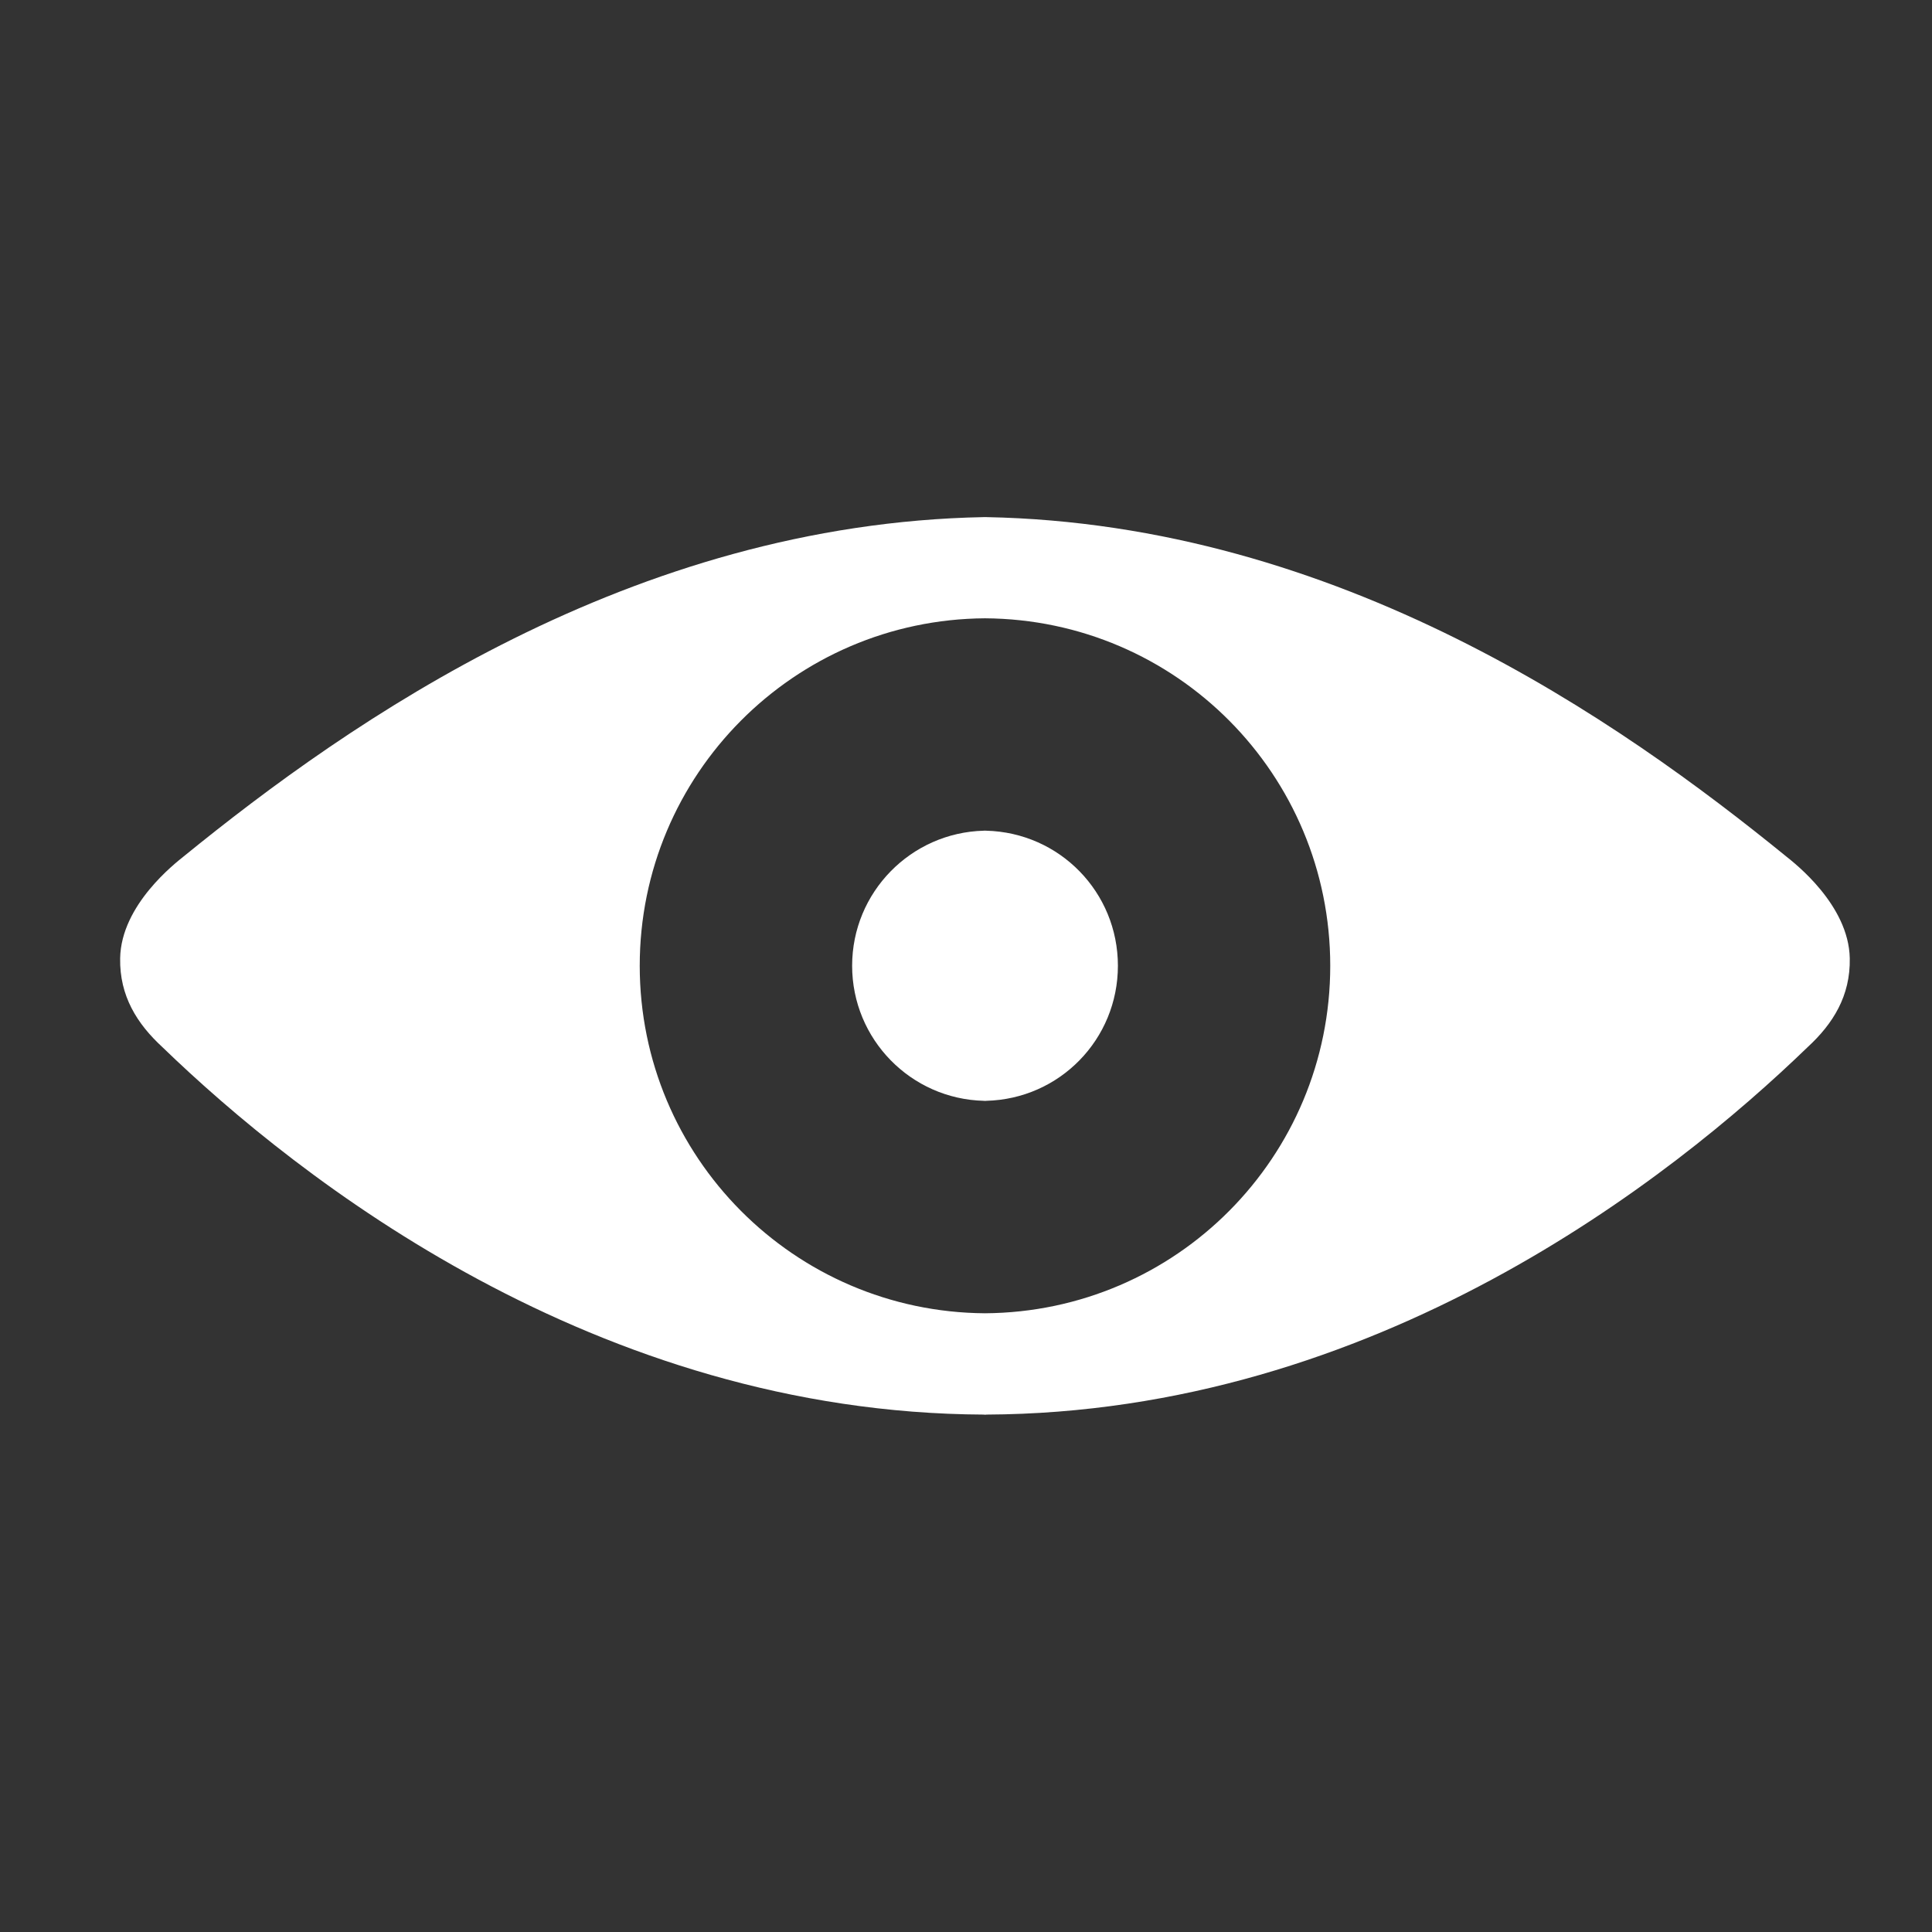<svg width="32" height="32" xmlns="http://www.w3.org/2000/svg">

 <rect width="100%" height="100%" fill="#333333" stroke="none"/>

 <g>
  <title>background</title>
  <rect fill="none" id="canvas_background" height="402" width="582" y="-1" x="-1"/>
 </g>
 <g>
  <title>Layer 1</title>
  <path id="svg_3" fill="#ffffff" d="m16.333,13.759l0,0c-0.006,-0.001 -0.012,-0.001 -0.018,-0.001c-0.006,0 -0.012,0 -0.018,0l0,0.001c-1.21,0.03 -2.183,1.02 -2.183,2.237s0.972,2.208 2.183,2.237l0,0.002c0.006,0 0.012,-0.002 0.018,-0.002c0.005,0 0.011,0.002 0.018,0.002l0,-0.002c1.219,-0.029 2.183,-1.02 2.183,-2.237s-0.964,-2.207 -2.183,-2.237z"/>
  <path id="svg_4" fill="#ffffff" d="m29.586,14.186c-2.76,-2.246 -7.407,-5.51 -13.253,-5.621l0,0c-0.006,0 -0.012,0 -0.018,0c-0.006,0 -0.012,0 -0.018,0l0,0c-5.844,0.111 -10.496,3.375 -13.256,5.621c-0.132,0.107 -1.036,0.8 -1.051,1.686c-0.011,0.624 0.28,1.085 0.699,1.471c2.255,2.181 7.176,6.059 13.609,6.087l0,0.002c0.006,0 0.012,0 0.018,0c0.005,0 0.011,0 0.018,0l0,-0.002c6.445,-0.028 11.351,-3.906 13.607,-6.087c0.419,-0.386 0.709,-0.847 0.697,-1.471c-0.017,-0.886 -0.919,-1.579 -1.052,-1.686zm-13.271,7.566c-3.162,-0.021 -5.719,-2.59 -5.719,-5.756s2.557,-5.735 5.719,-5.755c3.17,0.02 5.718,2.589 5.718,5.755s-2.548,5.734 -5.718,5.756z"/>
 </g>
</svg>